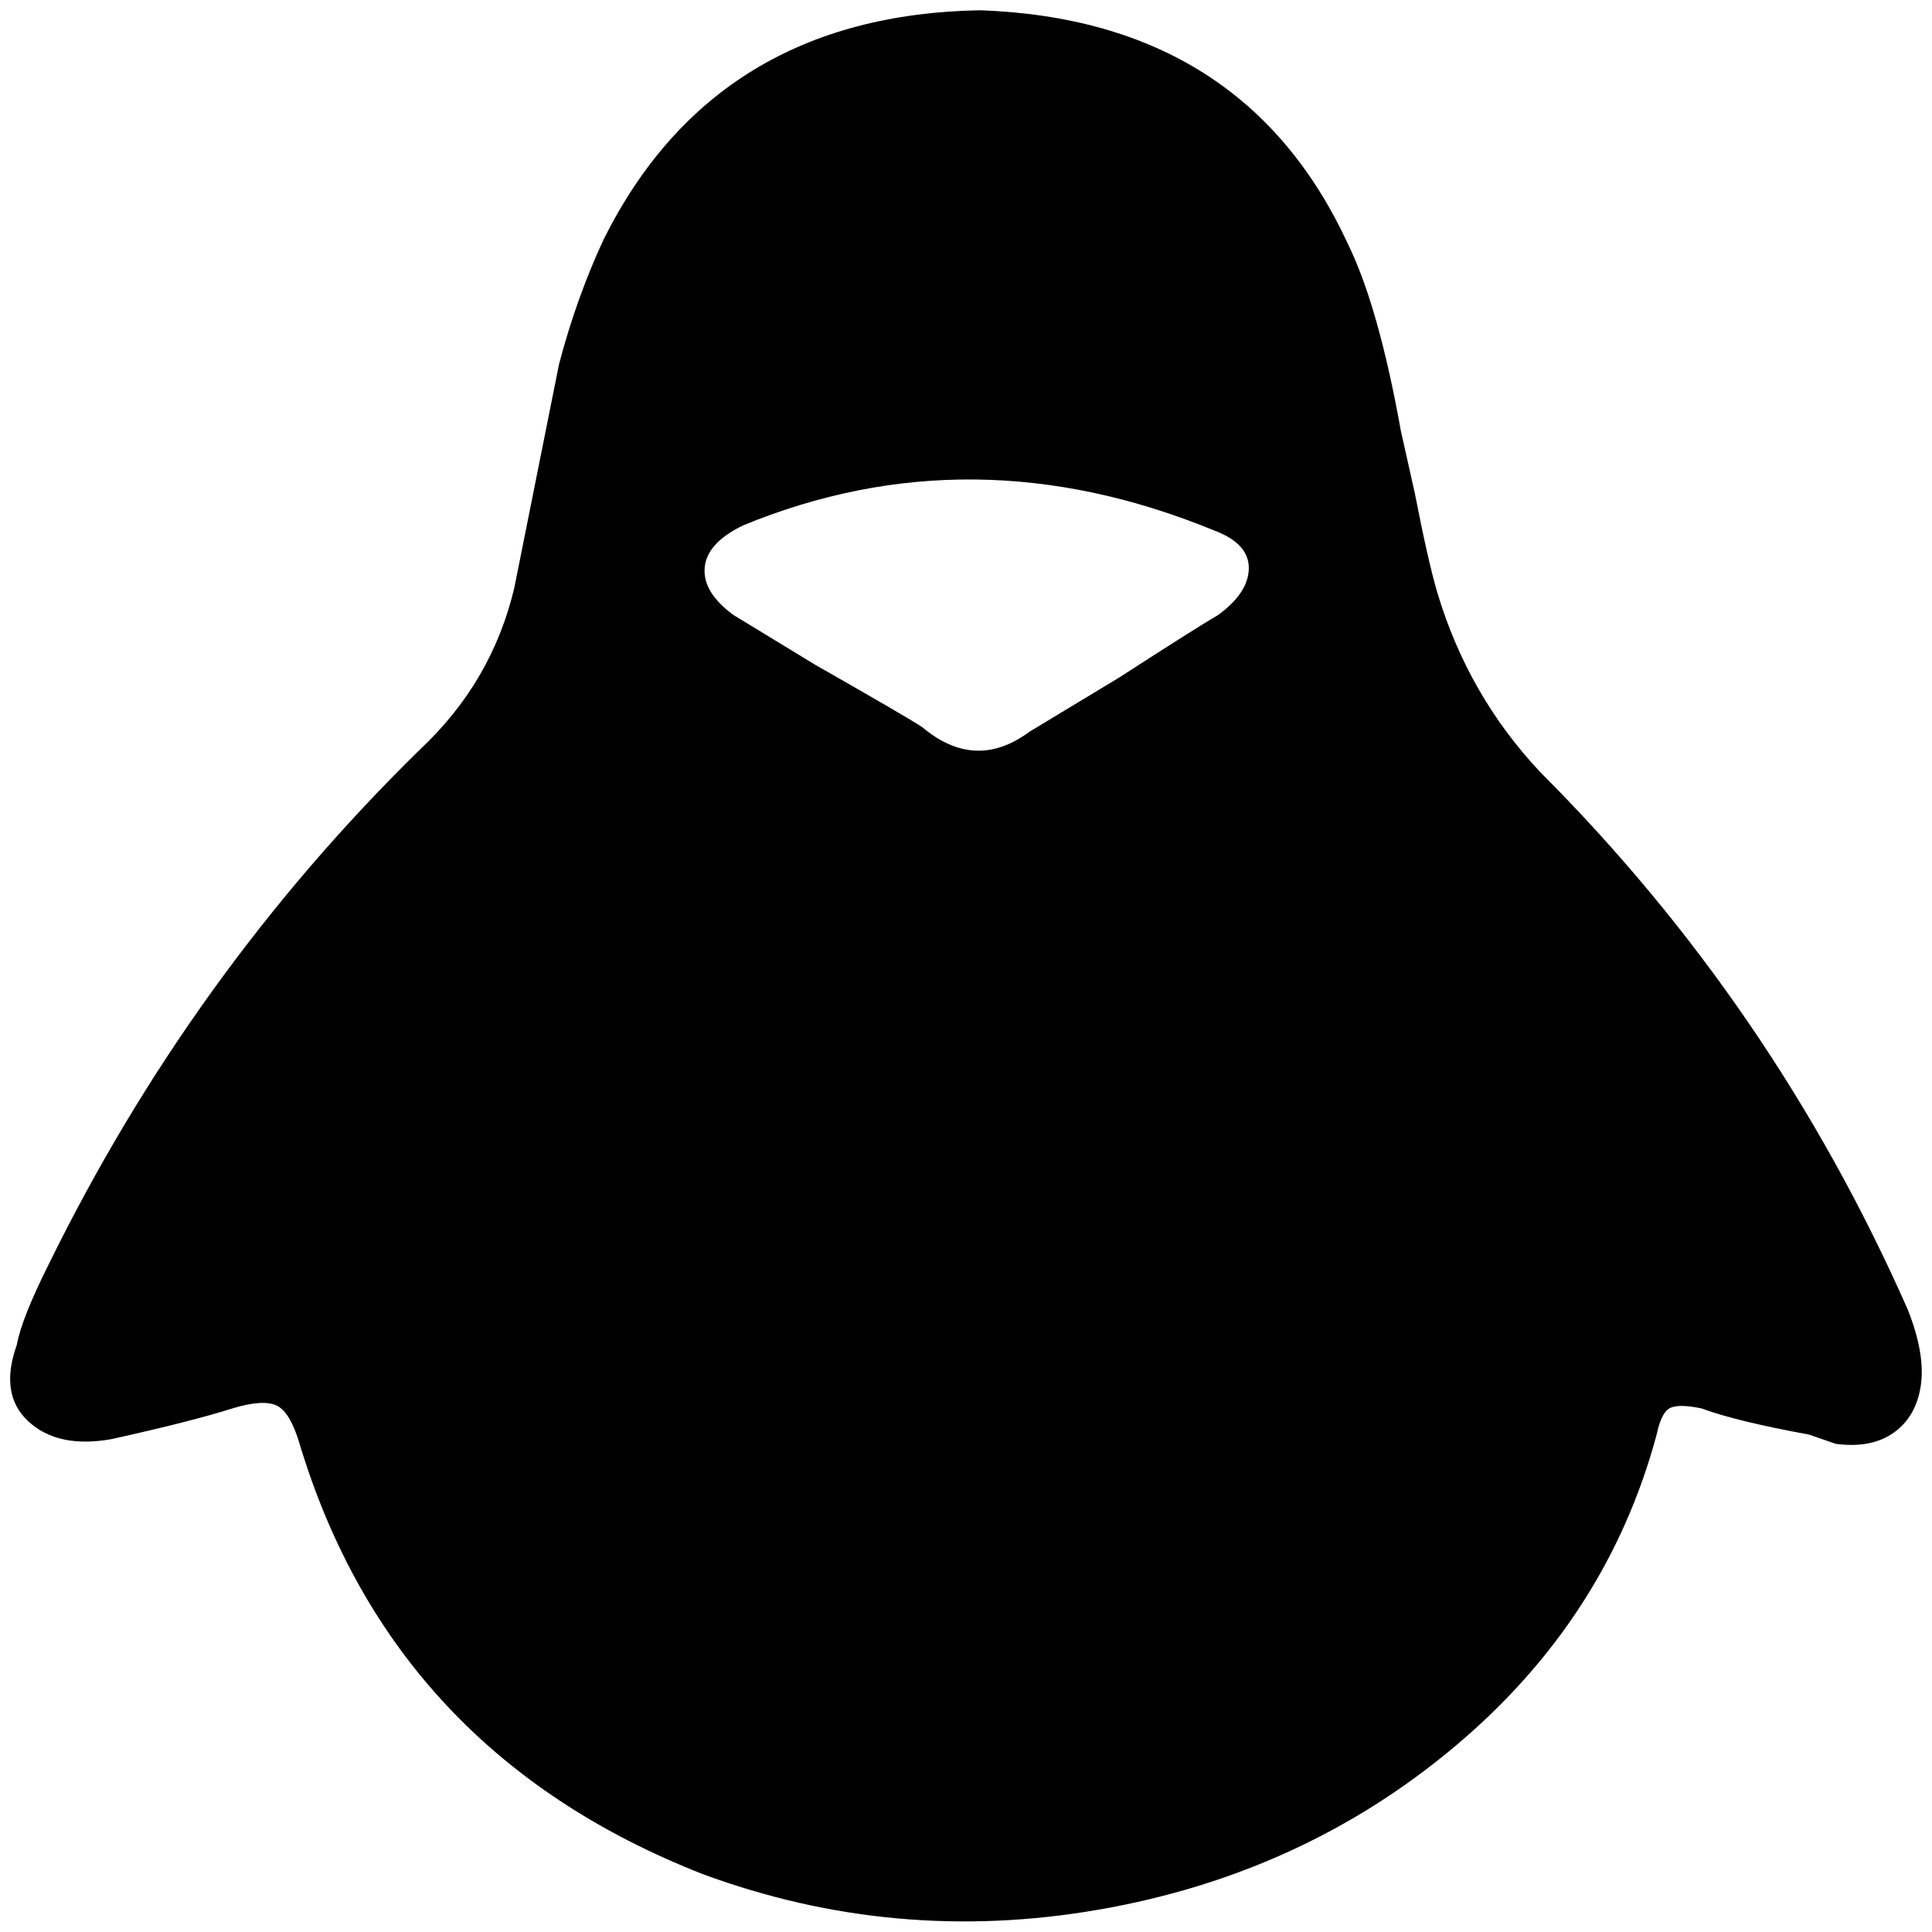 <?xml version="1.0" standalone="no"?>
<!DOCTYPE svg PUBLIC "-//W3C//DTD SVG 1.1//EN" "http://www.w3.org/Graphics/SVG/1.1/DTD/svg11.dtd" >
<svg xmlns="http://www.w3.org/2000/svg" xmlns:xlink="http://www.w3.org/1999/xlink" version="1.1" width="2048" height="2048" viewBox="-11 0 2070 2048">
   <path fill="currentColor"
d="M1294 648q-24 14 -106 67l-96 58q-58 43 -115 -5q-15 -10 -115 -67l-87 -53q-33 -24 -31 -50.5t41 -45.5q245 -101 504 5q38 14 38 40.5t-33 50.5zM2033 1392q-144 -326 -394 -576q-77 -82 -110 -192q-10 -34 -24 -106l-15 -67q-24 -134 -57 -201q-111 -240 -394 -250
q-283 5 -403 245q-29 62 -48 134l-48 240q-24 101 -101 173q-245 240 -398 552q-29 58 -34 86q-19 53 12.5 82t88.5 19q86 -19 130 -33q33 -10 47.5 -3t24.5 41q100 331 432 461q206 76 424.5 38t381.5 -175t216 -334q5 -24 14.5 -28.5t33.5 0.5q38 14 115 28l29 10
q38 5 62 -12t29 -50.5t-14 -81.5z" />
</svg>
